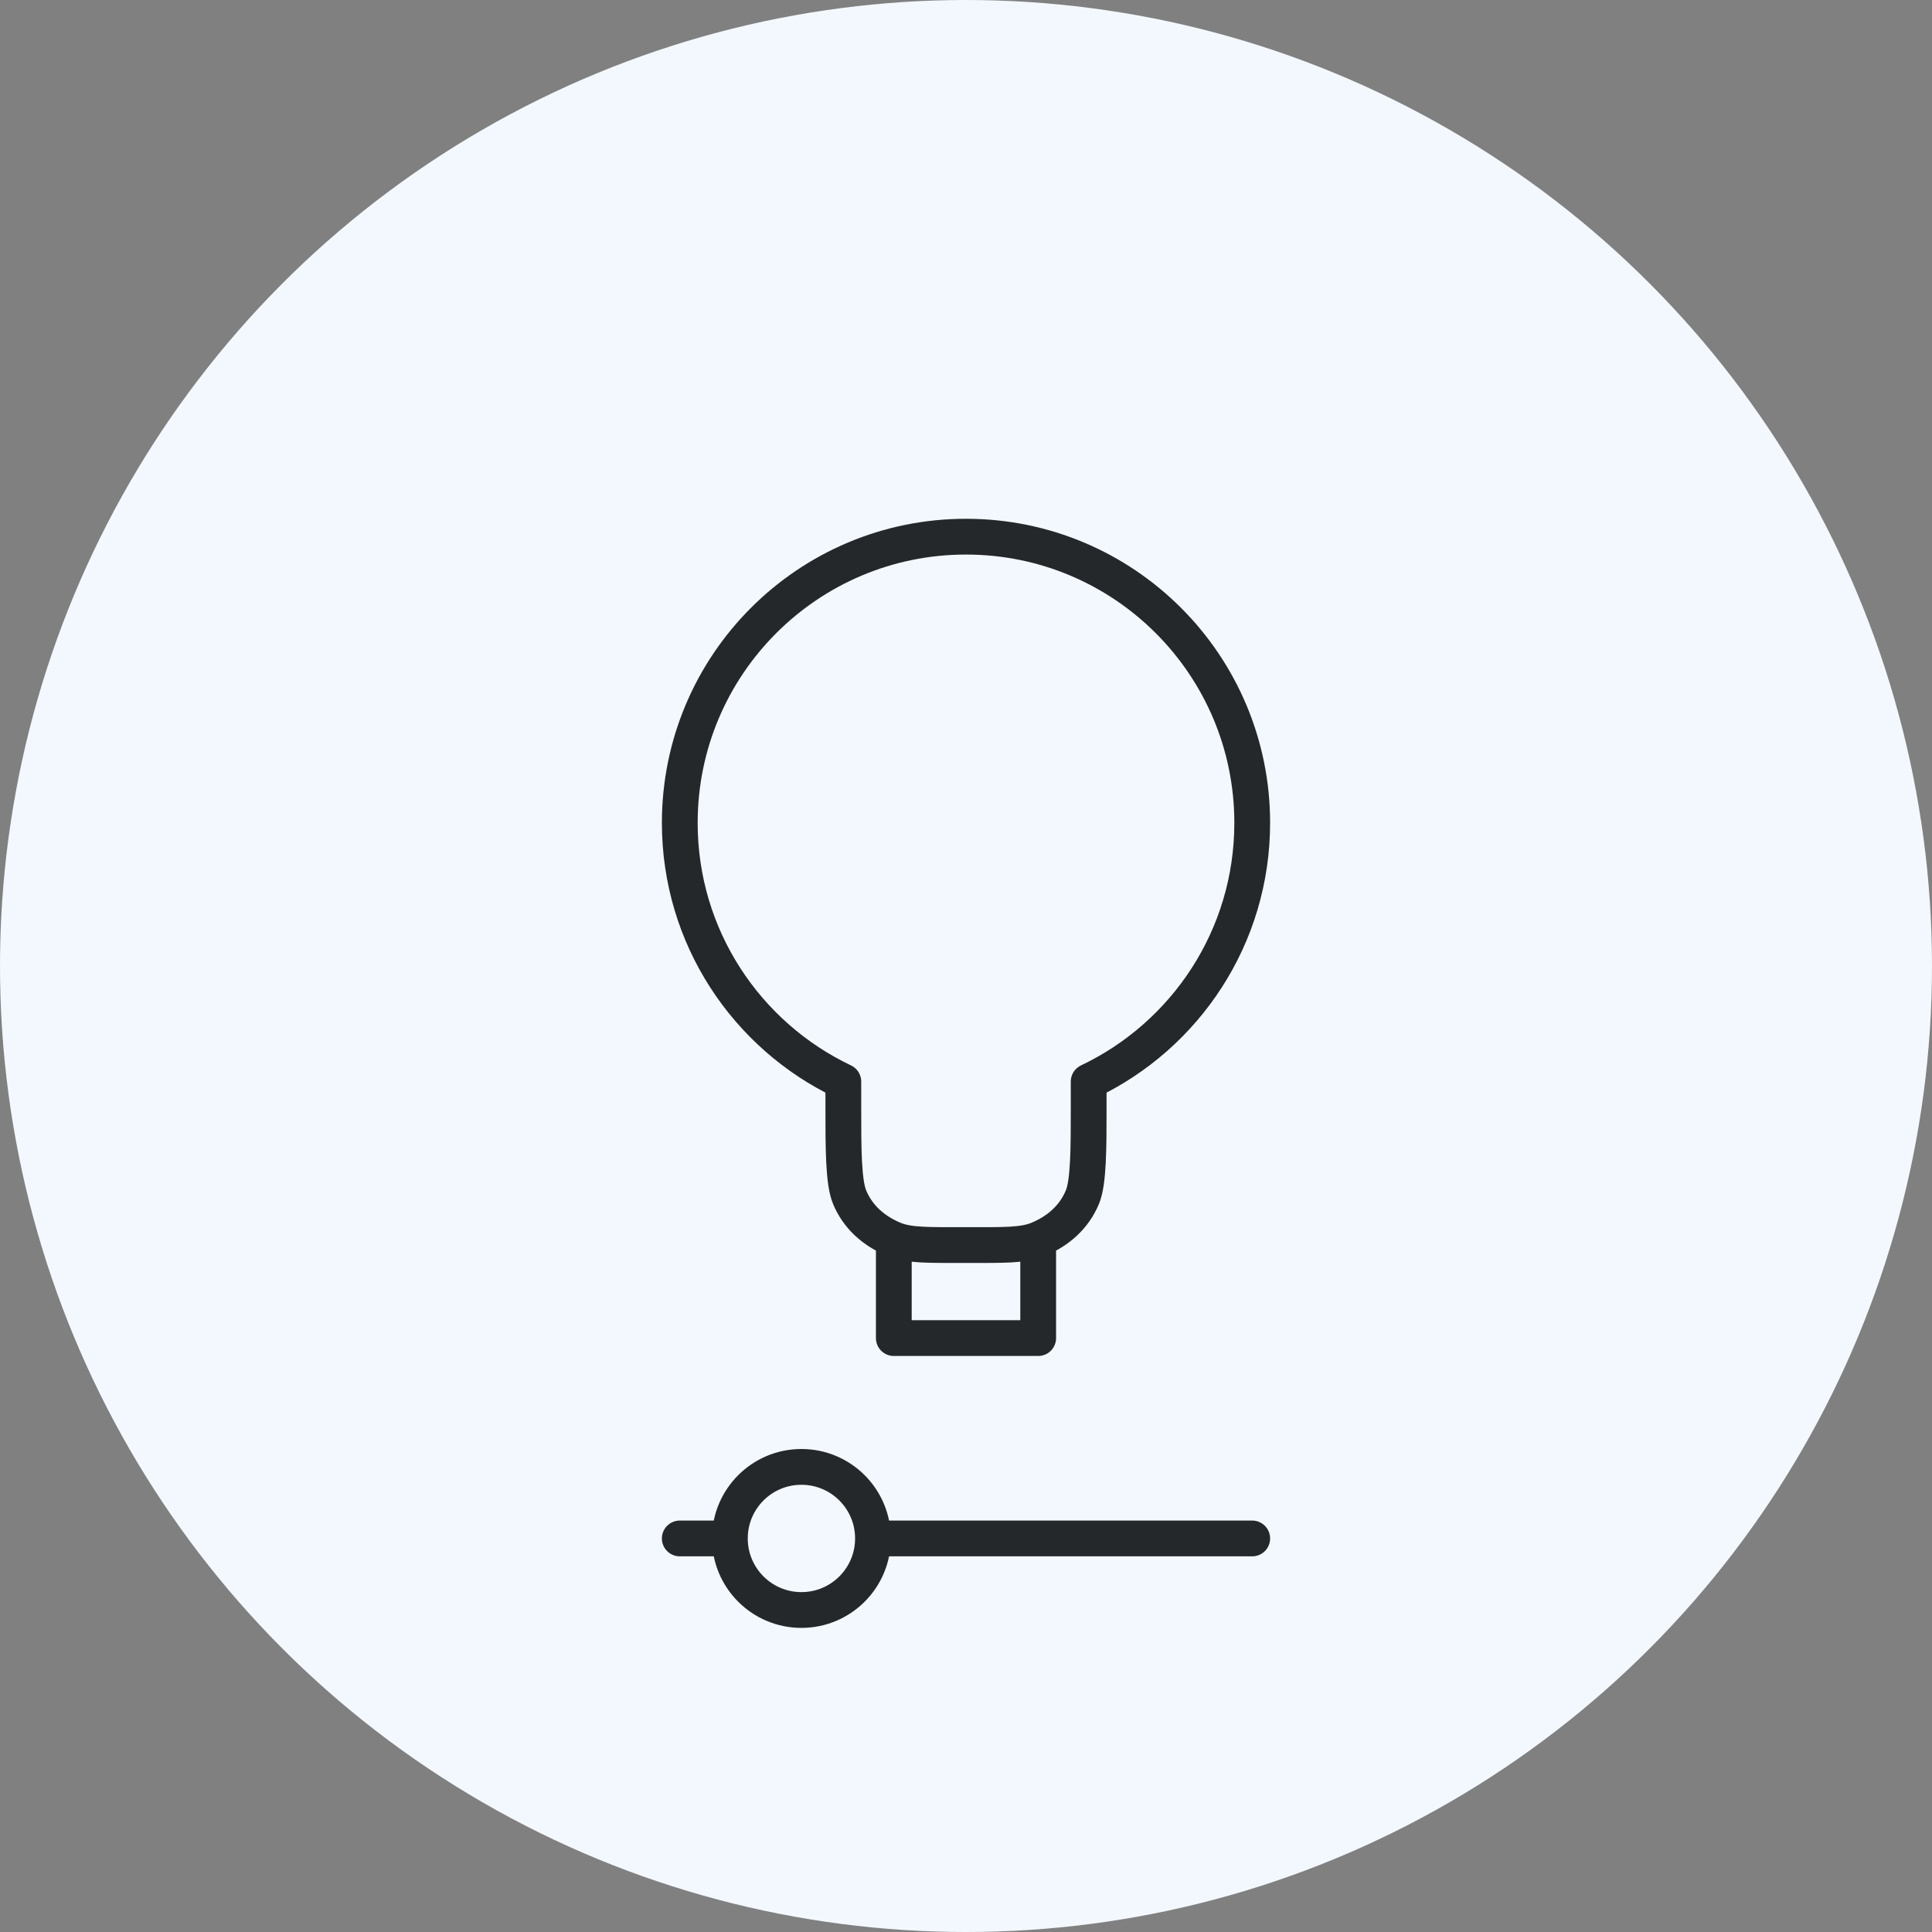 <svg width="270" height="270" viewBox="0 0 270 270" fill="none" xmlns="http://www.w3.org/2000/svg">
<rect x="0" y="0" width="270" height="270" fill="#808080" stroke="none"/>
<circle cx="135" cy="135" r="135" fill="#F3F8FF"/>
<path d="M145.088 173.2C142.988 174.07 140.325 174 135 174C129.675 174 127.012 174.07 124.912 173.2M145.088 173.2C147.888 172.04 150.113 170.088 151.273 167.288C152.143 165.188 152.143 160.325 152.143 155V151.151C165.657 144.731 175 130.957 175 115C175 92.909 157.091 75 135 75C112.909 75 95 92.909 95 115C95 130.957 104.343 144.731 117.857 151.151V155C117.857 160.325 117.857 165.188 118.727 167.288C119.887 170.088 122.112 172.04 124.912 173.2M145.088 173.2L145.088 187H124.912L124.912 173.2" stroke="#25282B" stroke-width="5" stroke-linecap="round" stroke-linejoin="round"/>
<path d="M175 215L122 215M122 215C122 220.523 117.523 225 112 225C106.477 225 102 220.523 102 215M122 215C122 209.477 117.523 205 112 205C106.477 205 102 209.477 102 215M102 215L95 215" stroke="#25282B" stroke-width="5" stroke-linecap="round" stroke-linejoin="round"/>
</svg>
